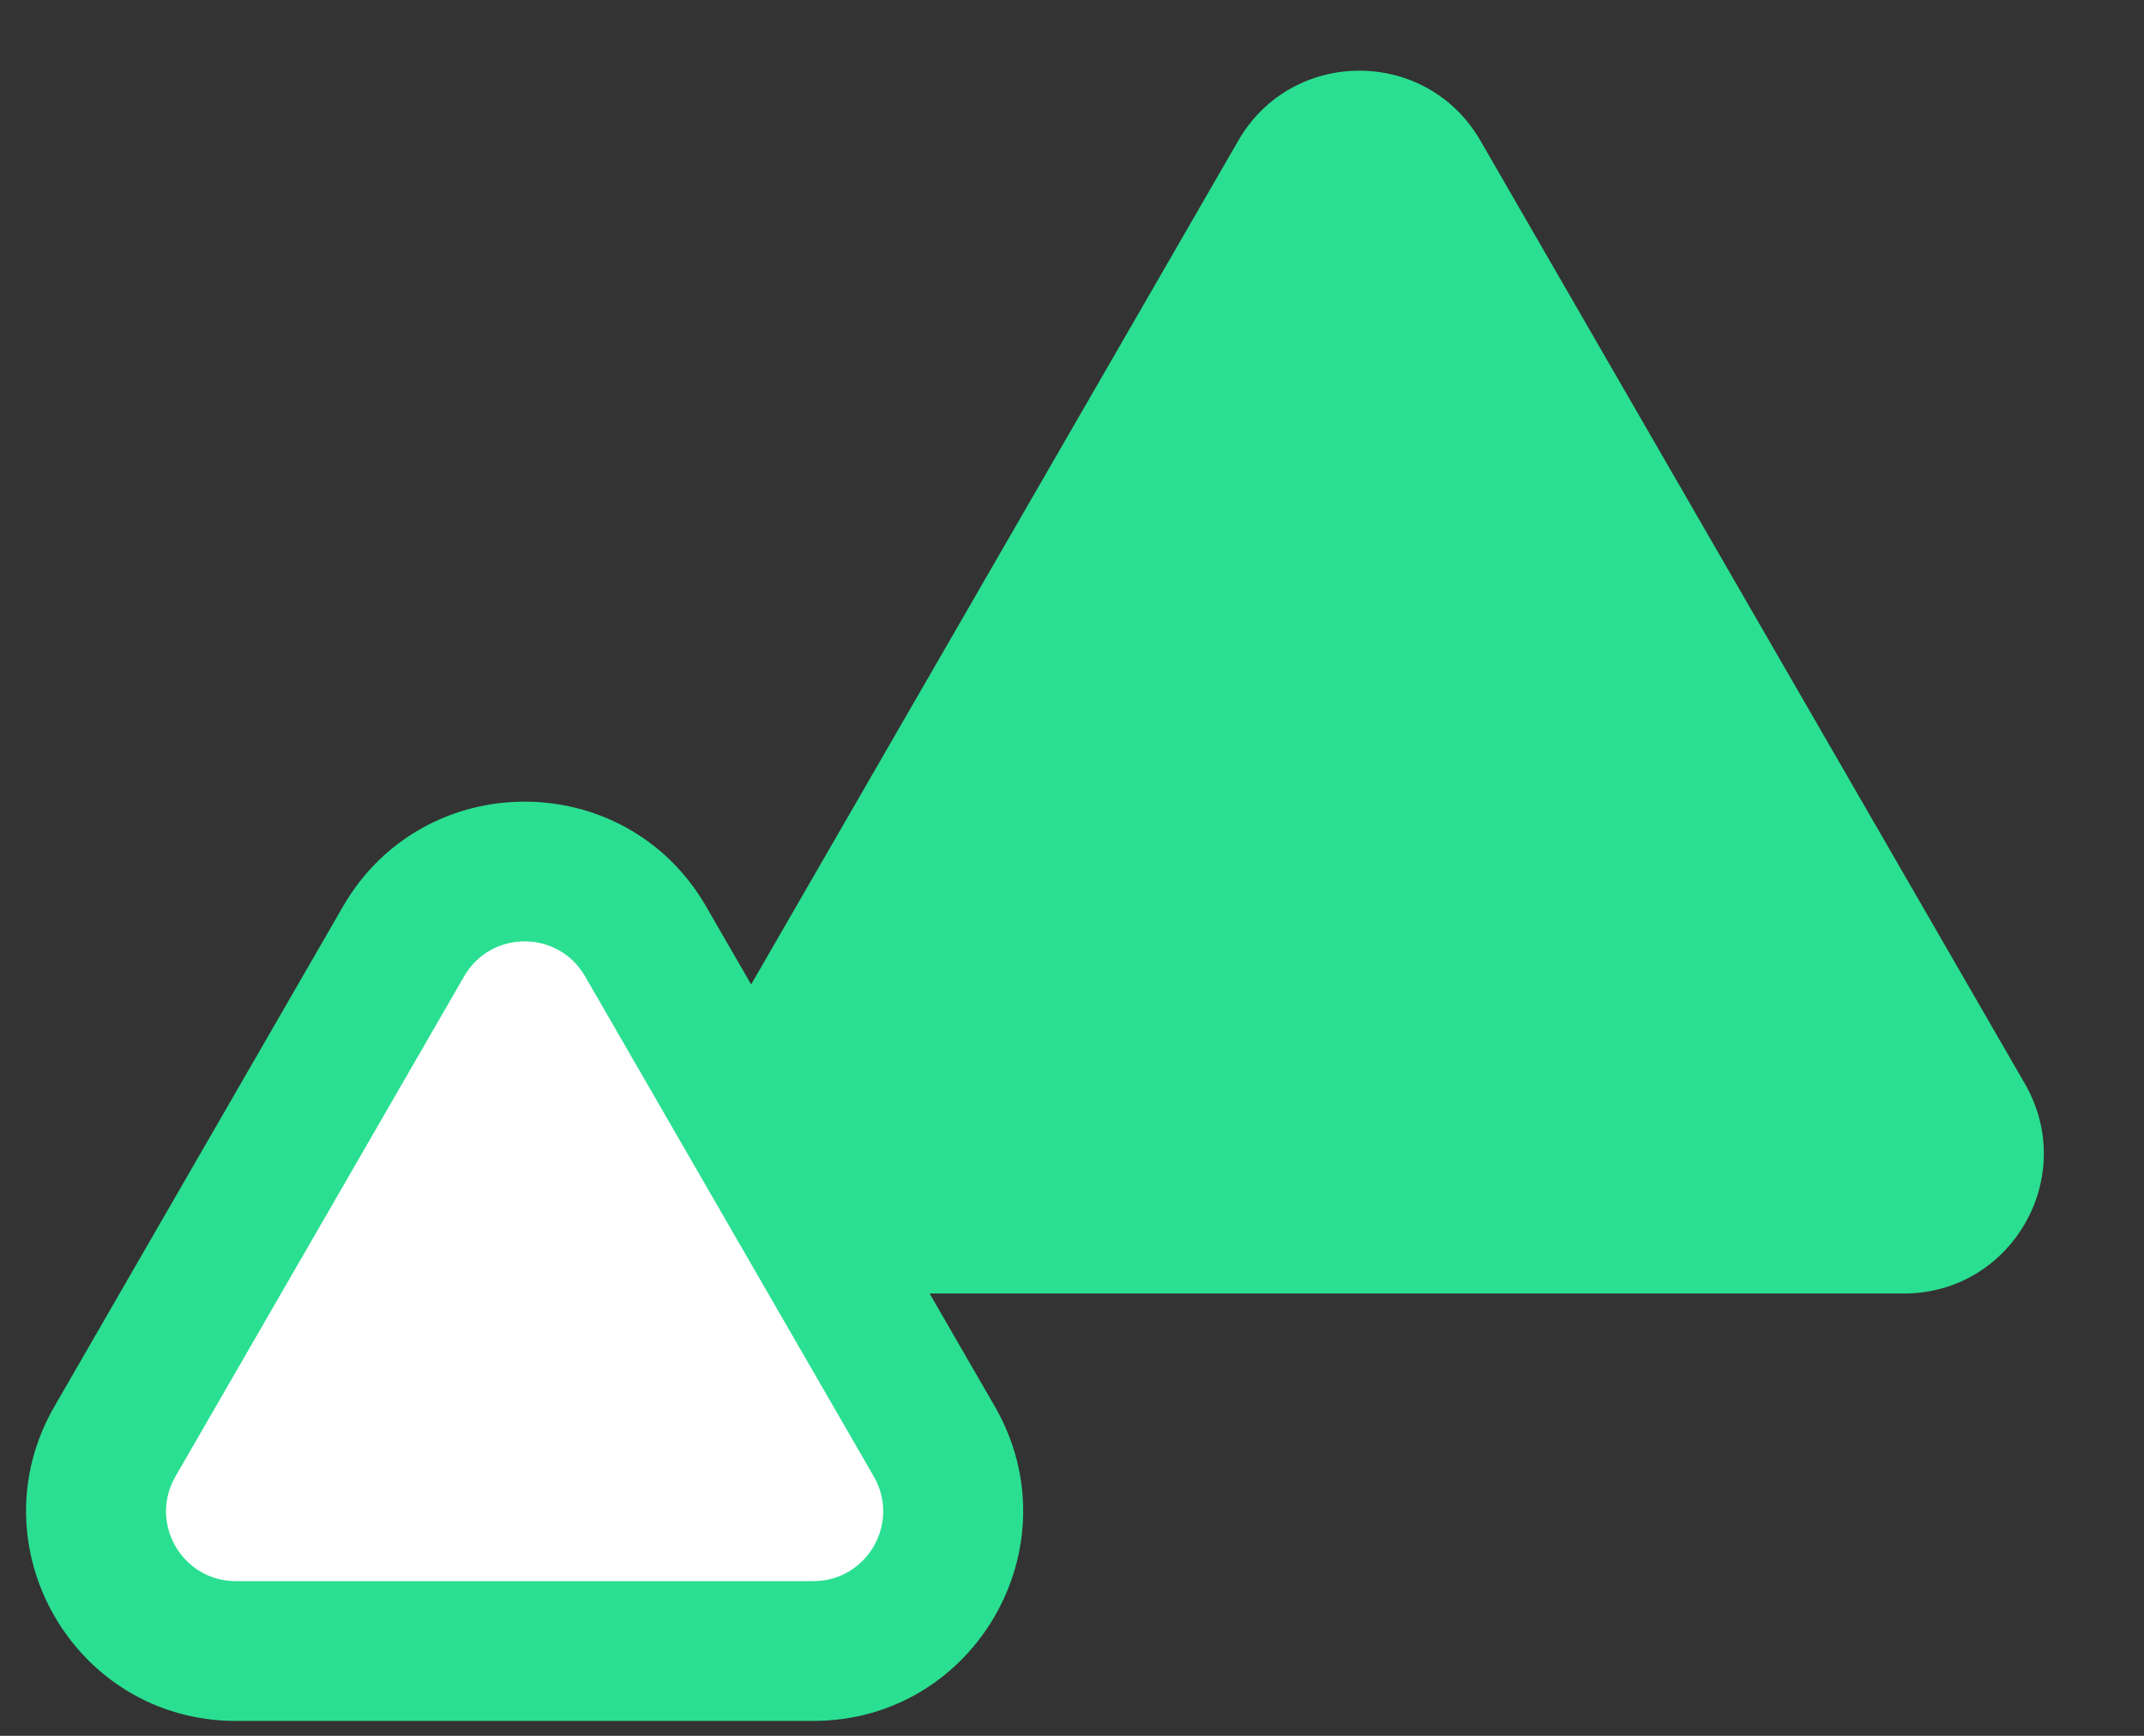 <svg width="21" height="17" viewBox="0 0 21 17" fill="none" xmlns="http://www.w3.org/2000/svg">
<rect x="0" y="0" width="21" height="17" fill="#333333" stroke="none"/>
<path d="M12.129 1.377C12.656 0.464 13.973 0.464 14.5 1.377L19.834 10.615C20.36 11.528 19.702 12.668 18.648 12.668H7.98C6.927 12.668 6.268 11.528 6.795 10.615L12.129 1.377Z" fill="#2ADF91"/>
<path d="M3.953 9.22C4.48 8.307 5.797 8.307 6.324 9.22L9.151 14.116C9.678 15.029 9.019 16.169 7.966 16.169H2.311C1.258 16.169 0.599 15.029 1.126 14.116L3.953 9.22Z" fill="white"/>
<path fill-rule="evenodd" clip-rule="evenodd" d="M3.36 8.877C4.151 7.509 6.126 7.509 6.916 8.877L9.744 13.774C10.534 15.143 9.546 16.854 7.966 16.854H2.311C0.731 16.854 -0.257 15.143 0.533 13.774L3.36 8.877ZM5.731 9.562C5.468 9.105 4.809 9.105 4.546 9.562L1.719 14.459C1.455 14.915 1.784 15.485 2.311 15.485H7.966C8.492 15.485 8.822 14.915 8.558 14.459L5.731 9.562Z" fill="#2ADF91"/>
</svg>
